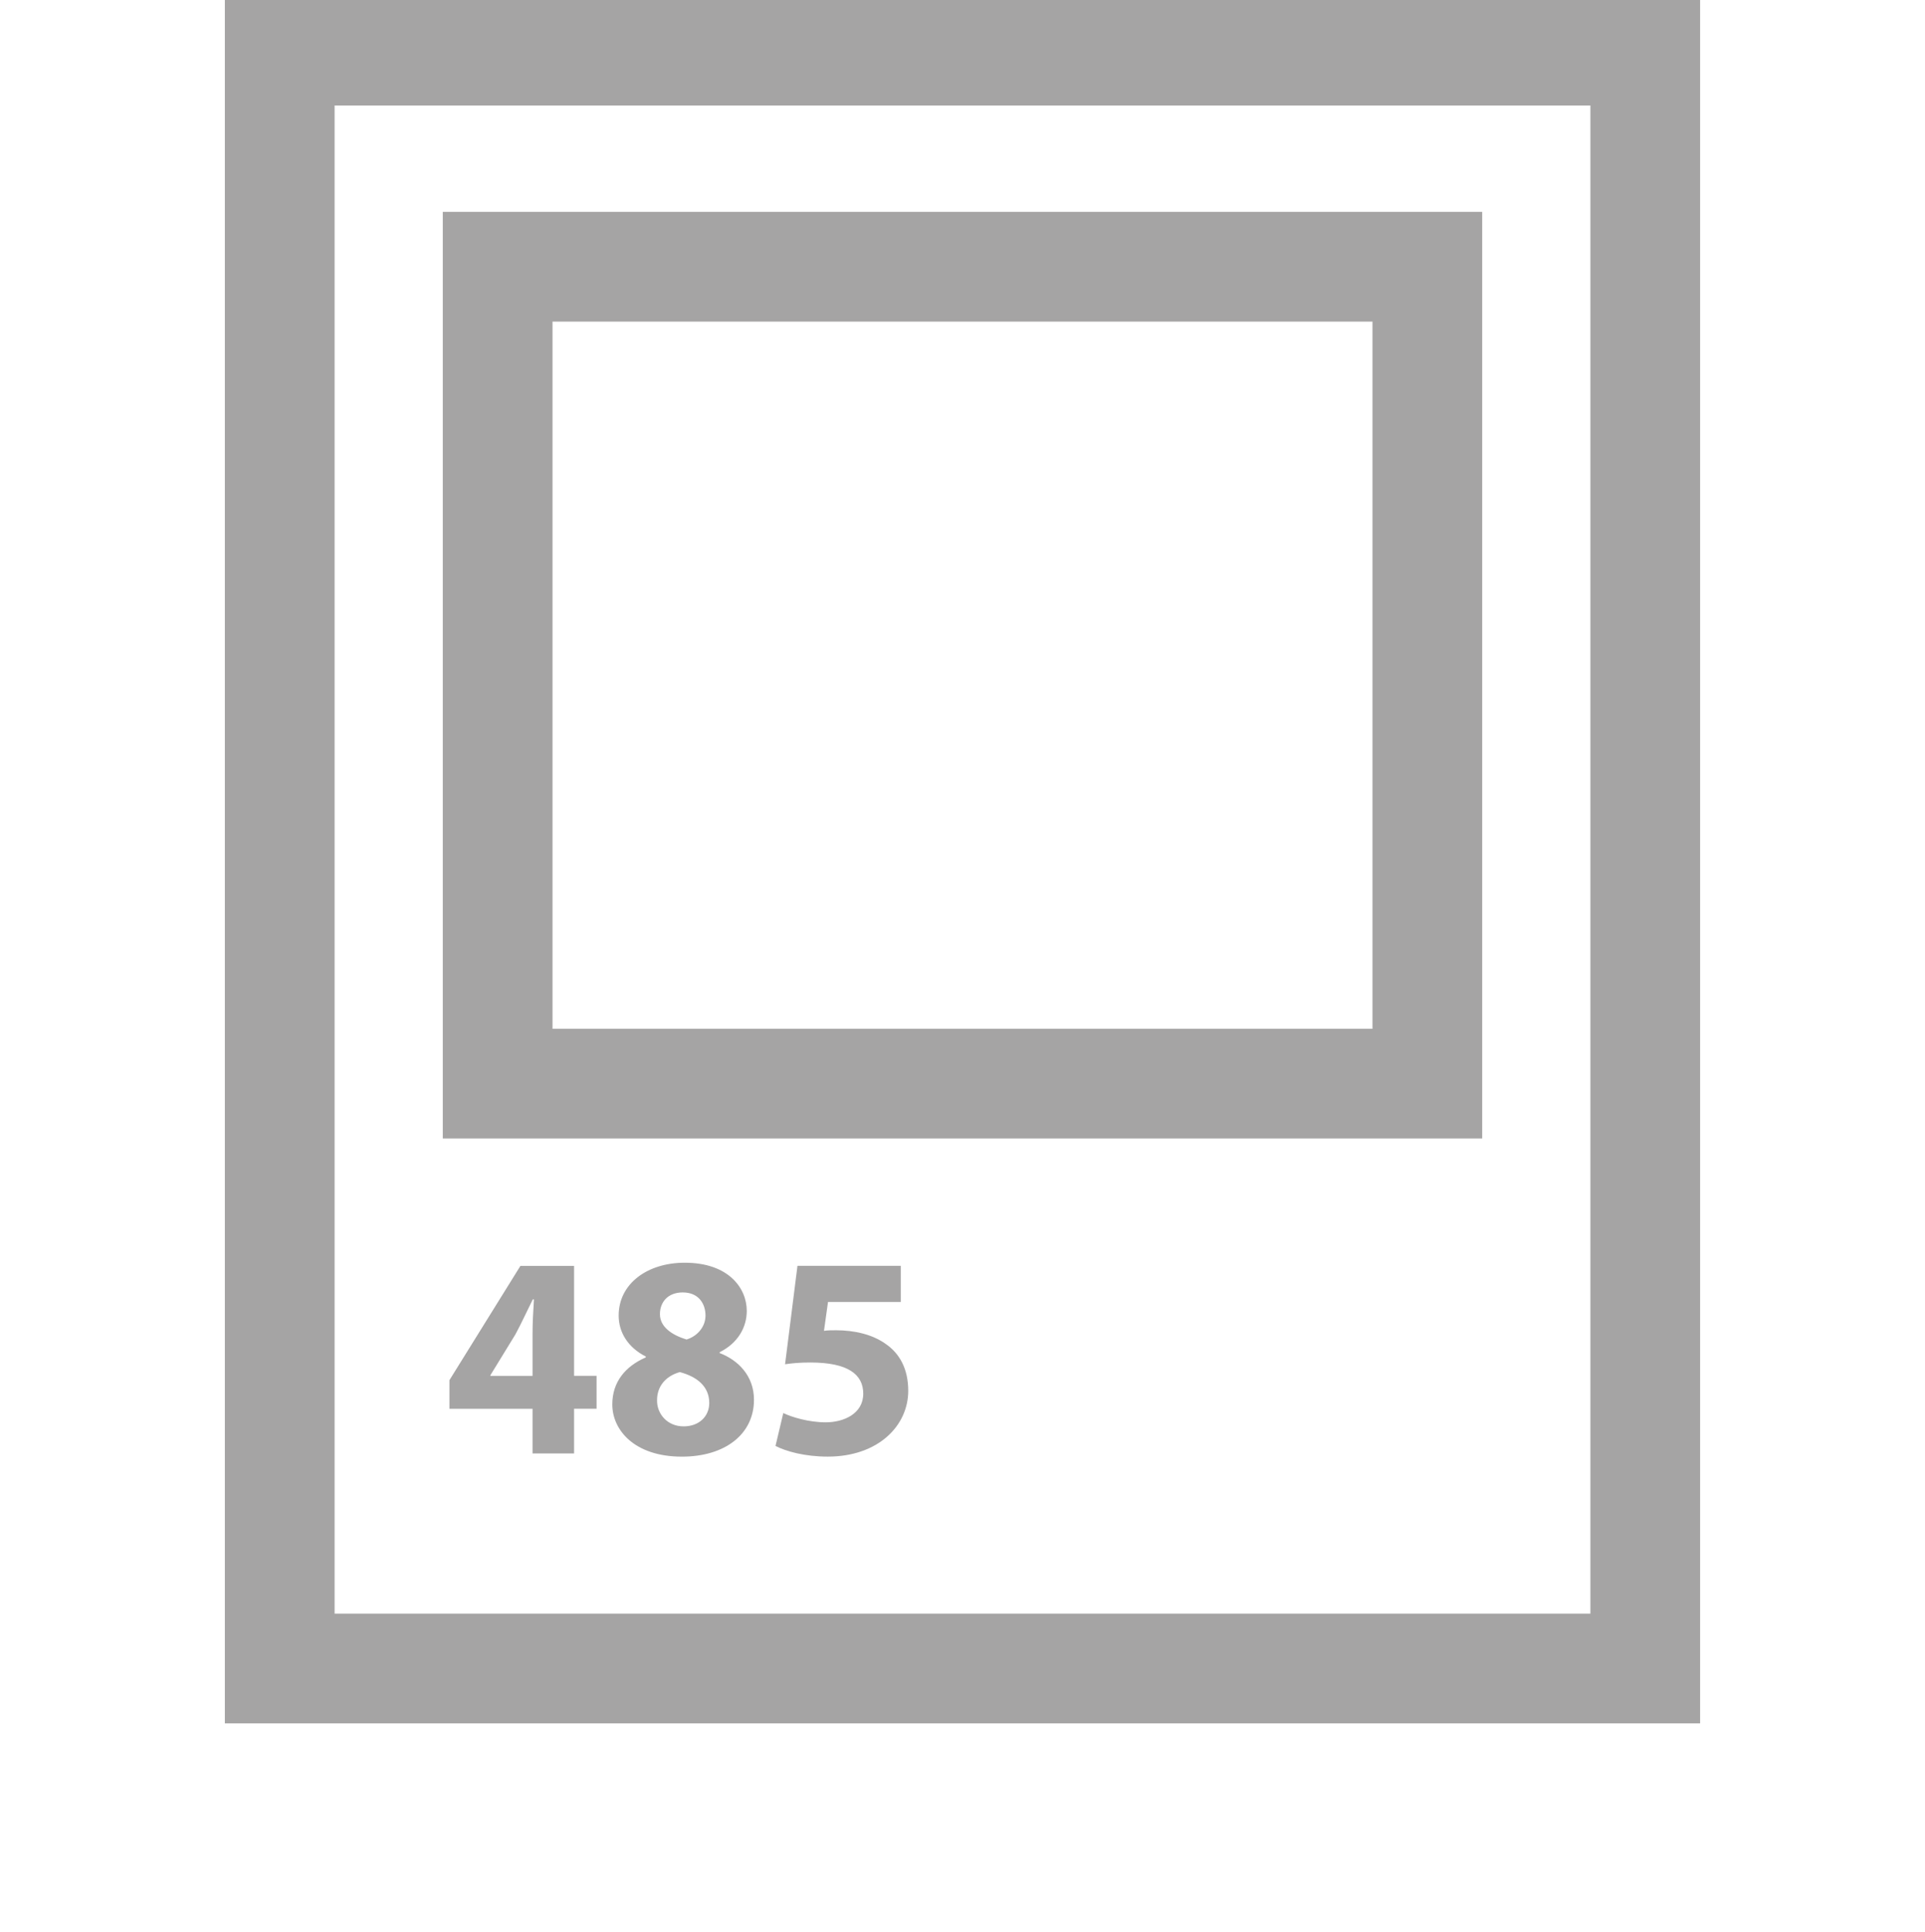<?xml version="1.0" encoding="utf-8"?>
<!-- Generator: Adobe Illustrator 16.0.0, SVG Export Plug-In . SVG Version: 6.00 Build 0)  -->
<!DOCTYPE svg PUBLIC "-//W3C//DTD SVG 1.1//EN" "http://www.w3.org/Graphics/SVG/1.1/DTD/svg11.dtd">
<svg version="1.1" id="Isolation_Mode" xmlns="http://www.w3.org/2000/svg" xmlns:xlink="http://www.w3.org/1999/xlink" x="0px"
	 y="0px" width="57.417px" height="57.615px" viewBox="0 0 57.417 57.615" enable-background="new 0 0 57.417 57.615"
	 xml:space="preserve">
<path fill="#A5A4A4" d="M47.437,3.147v44.981H9.98V3.147H47.437 M50.709-0.126H6.707v51.527h44.002V-0.126L50.709-0.126z"/>
<path fill="#A5A4A4" d="M40.937,9.592v21.093H16.48V9.592H40.937 M44.209,6.319H13.207v27.638h31.002V6.319L44.209,6.319z"/>
<g>
	<path fill="#A5A4A4" d="M15.884,43.351v-1.333h-2.479v-0.853l2.117-3.408h1.601v3.279h0.671v0.981h-0.671v1.333H15.884z
		 M15.884,41.036v-1.239c0-0.335,0.018-0.68,0.042-1.042h-0.034c-0.181,0.362-0.327,0.689-0.517,1.042l-0.749,1.222v0.018H15.884z"
		/>
	<path fill="#A5A4A4" d="M18.263,41.889c0-0.671,0.388-1.137,0.999-1.403V40.46c-0.542-0.276-0.809-0.731-0.809-1.222
		c0-0.948,0.851-1.576,1.971-1.576c1.307,0,1.85,0.758,1.85,1.437c0,0.483-0.258,0.957-0.809,1.232v0.025
		c0.542,0.207,1.024,0.671,1.024,1.394c0,1.017-0.852,1.696-2.151,1.696C18.917,43.446,18.263,42.646,18.263,41.889z M21.155,41.845
		c0-0.49-0.361-0.783-0.878-0.921c-0.43,0.121-0.679,0.431-0.679,0.836c-0.009,0.403,0.301,0.783,0.792,0.783
		C20.855,42.543,21.155,42.241,21.155,41.845z M19.684,39.194c0,0.379,0.345,0.619,0.792,0.758c0.301-0.087,0.567-0.362,0.567-0.714
		c0-0.345-0.198-0.69-0.679-0.69C19.916,38.548,19.684,38.842,19.684,39.194z"/>
	<path fill="#A5A4A4" d="M26.866,38.832h-2.169l-0.12,0.861c0.12-0.017,0.224-0.017,0.362-0.017c0.533,0,1.075,0.12,1.471,0.403
		c0.422,0.284,0.68,0.75,0.68,1.403c0,1.041-0.895,1.963-2.401,1.963c-0.68,0-1.248-0.156-1.558-0.319l0.232-0.98
		c0.25,0.12,0.757,0.276,1.266,0.276c0.542,0,1.119-0.26,1.119-0.854c0-0.575-0.456-0.93-1.575-0.93
		c-0.31,0-0.525,0.019-0.757,0.052l0.37-2.935h3.081V38.832z"/>
</g>
</svg>

